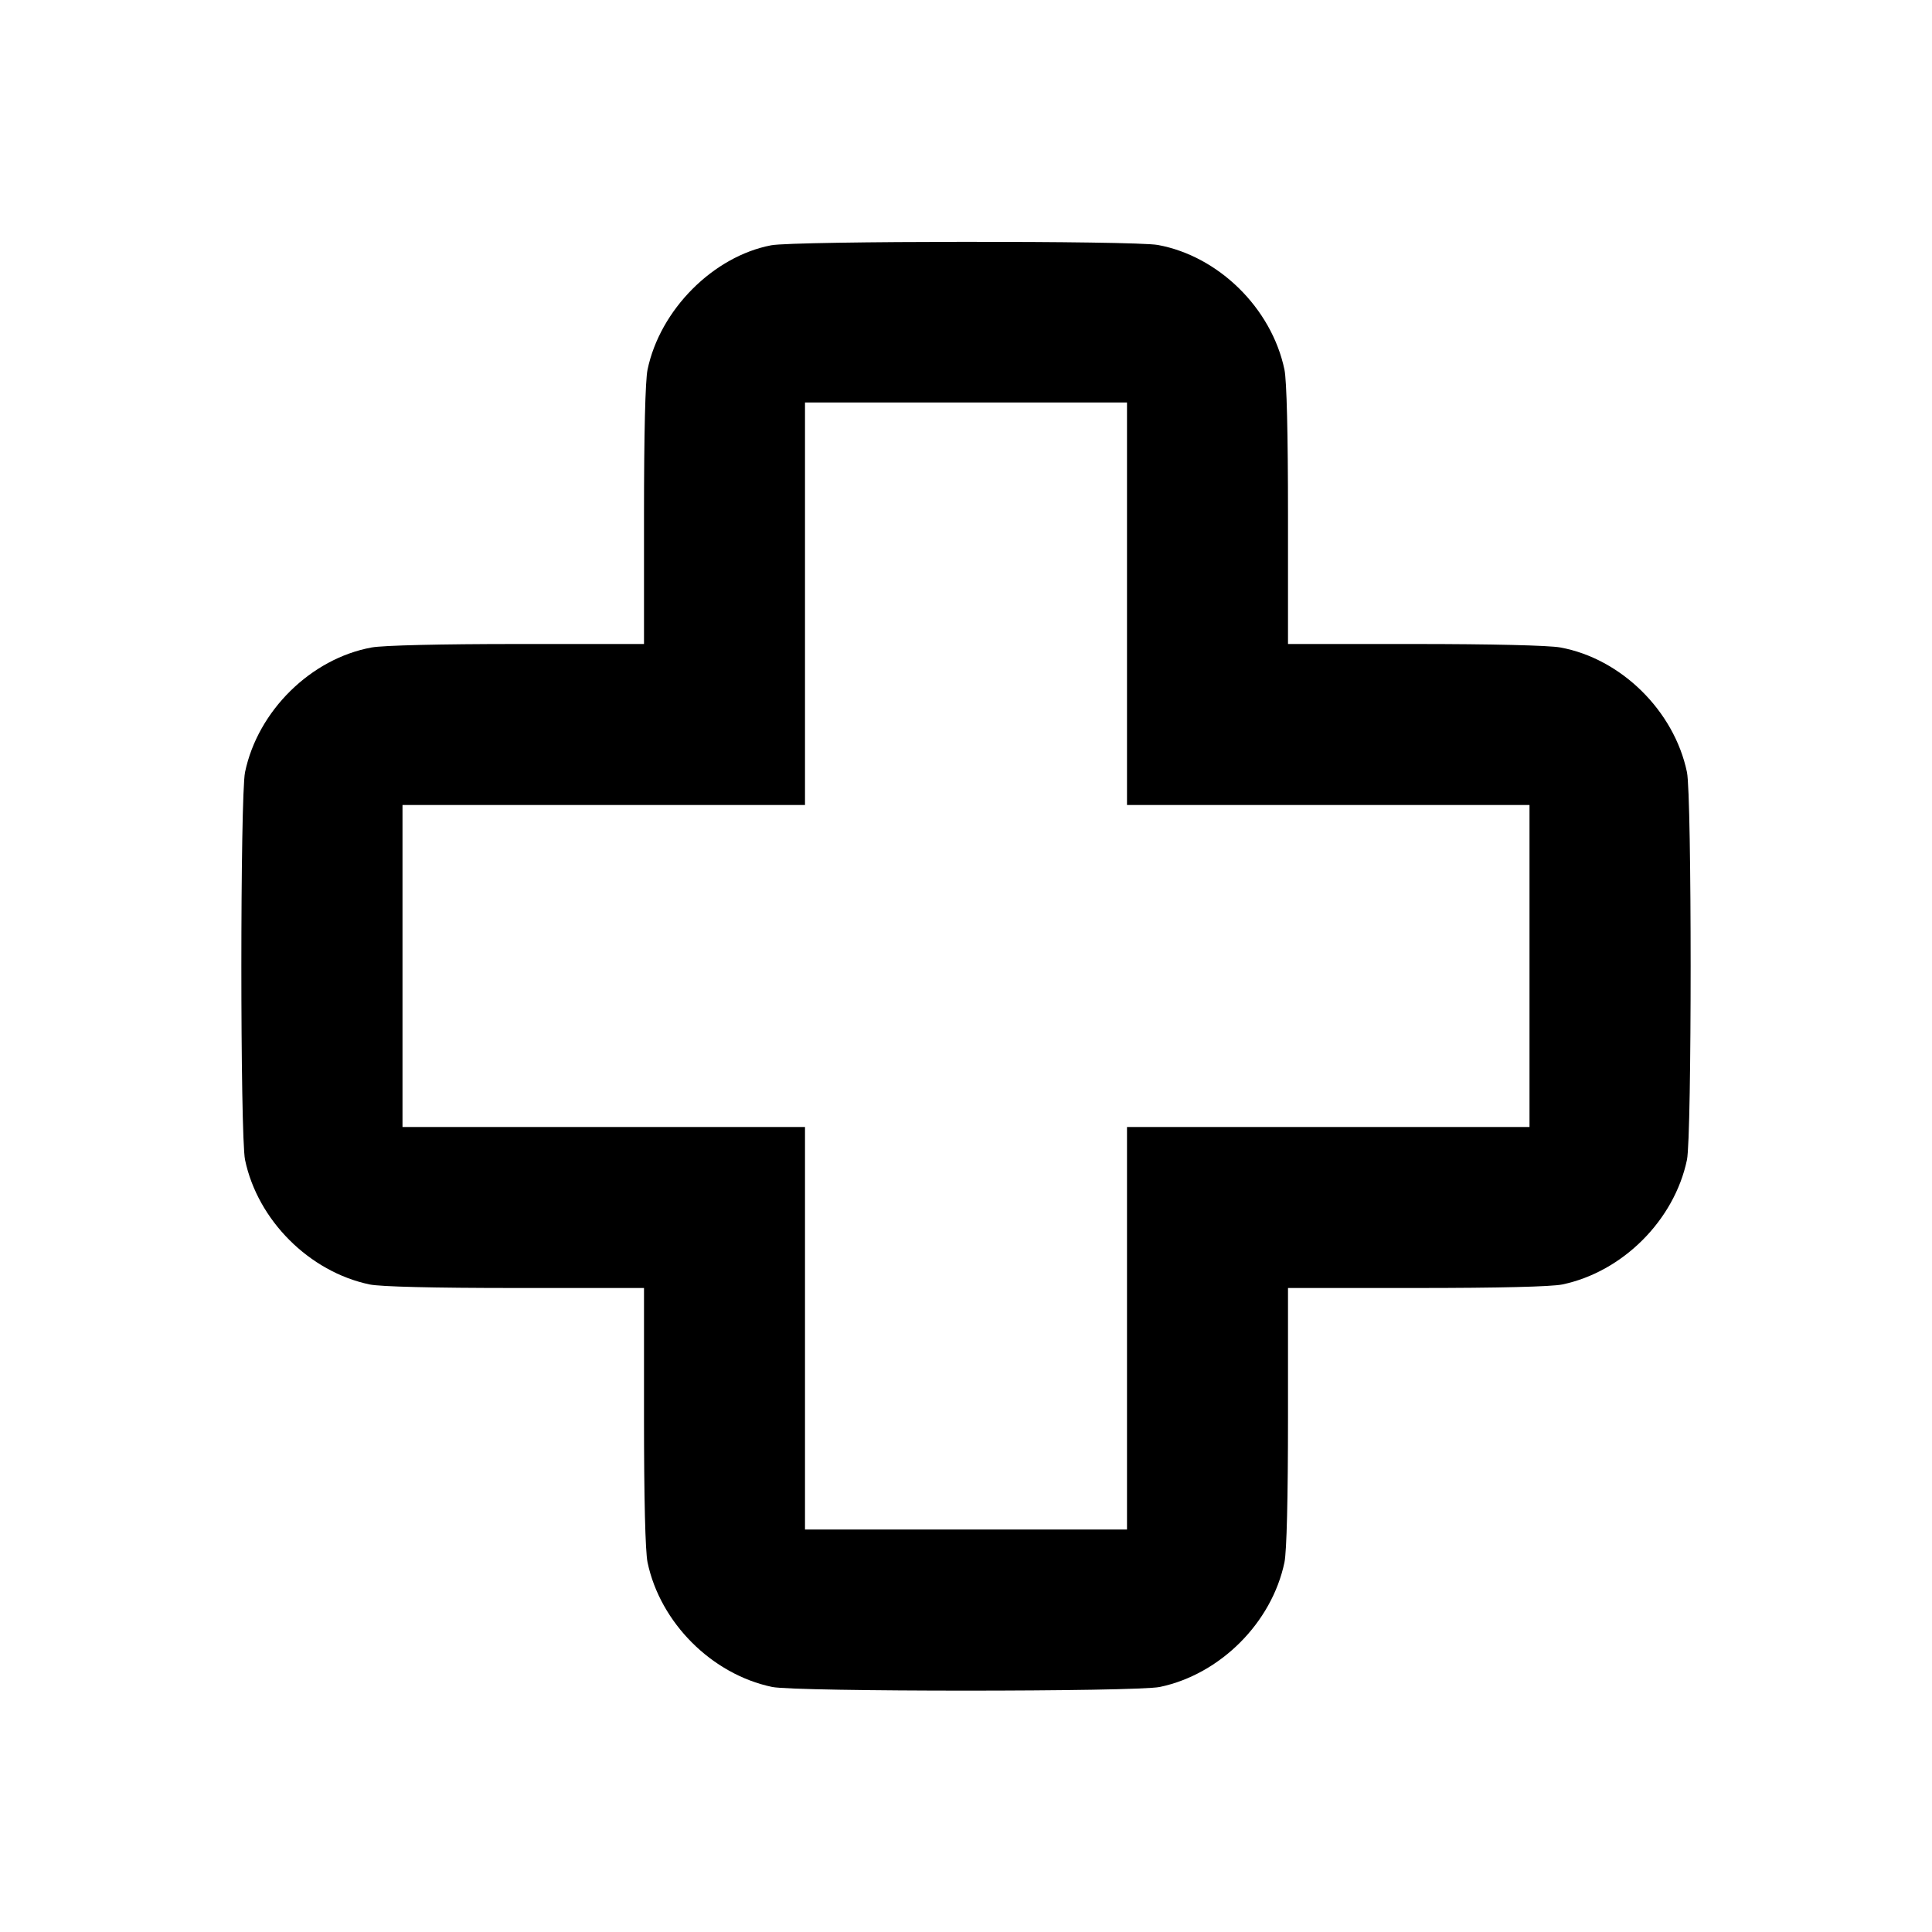 <svg id="icon" height="24" viewBox="0 0 24 24" width="24" xmlns="http://www.w3.org/2000/svg"><path d="M9.580 3.047 C 8.859 3.185,8.199 3.848,8.044 4.592 C 8.016 4.726,8.000 5.390,8.000 6.402 L 8.000 8.000 6.427 8.000 C 5.471 8.000,4.762 8.017,4.617 8.043 C 3.862 8.181,3.203 8.830,3.044 9.592 C 2.983 9.884,2.983 14.116,3.044 14.408 C 3.201 15.158,3.842 15.799,4.592 15.956 C 4.726 15.984,5.390 16.000,6.402 16.000 L 8.000 16.000 8.000 17.598 C 8.000 18.610,8.016 19.274,8.044 19.408 C 8.201 20.158,8.842 20.799,9.592 20.956 C 9.884 21.017,14.116 21.017,14.408 20.956 C 15.158 20.799,15.799 20.158,15.956 19.408 C 15.984 19.274,16.000 18.610,16.000 17.598 L 16.000 16.000 17.598 16.000 C 18.610 16.000,19.274 15.984,19.408 15.956 C 20.158 15.799,20.799 15.158,20.956 14.408 C 21.017 14.116,21.017 9.884,20.956 9.592 C 20.797 8.830,20.138 8.181,19.383 8.043 C 19.238 8.017,18.529 8.000,17.573 8.000 L 16.000 8.000 16.000 6.402 C 16.000 5.390,15.984 4.726,15.956 4.592 C 15.797 3.830,15.138 3.181,14.383 3.043 C 14.085 2.989,9.868 2.992,9.580 3.047 M14.000 7.500 L 14.000 10.000 16.500 10.000 L 19.000 10.000 19.000 12.000 L 19.000 14.000 16.500 14.000 L 14.000 14.000 14.000 16.500 L 14.000 19.000 12.000 19.000 L 10.000 19.000 10.000 16.500 L 10.000 14.000 7.500 14.000 L 5.000 14.000 5.000 12.000 L 5.000 10.000 7.500 10.000 L 10.000 10.000 10.000 7.500 L 10.000 5.000 12.000 5.000 L 14.000 5.000 14.000 7.500 " fill="currentColor" stroke="none" fill-rule="evenodd"></path></svg>